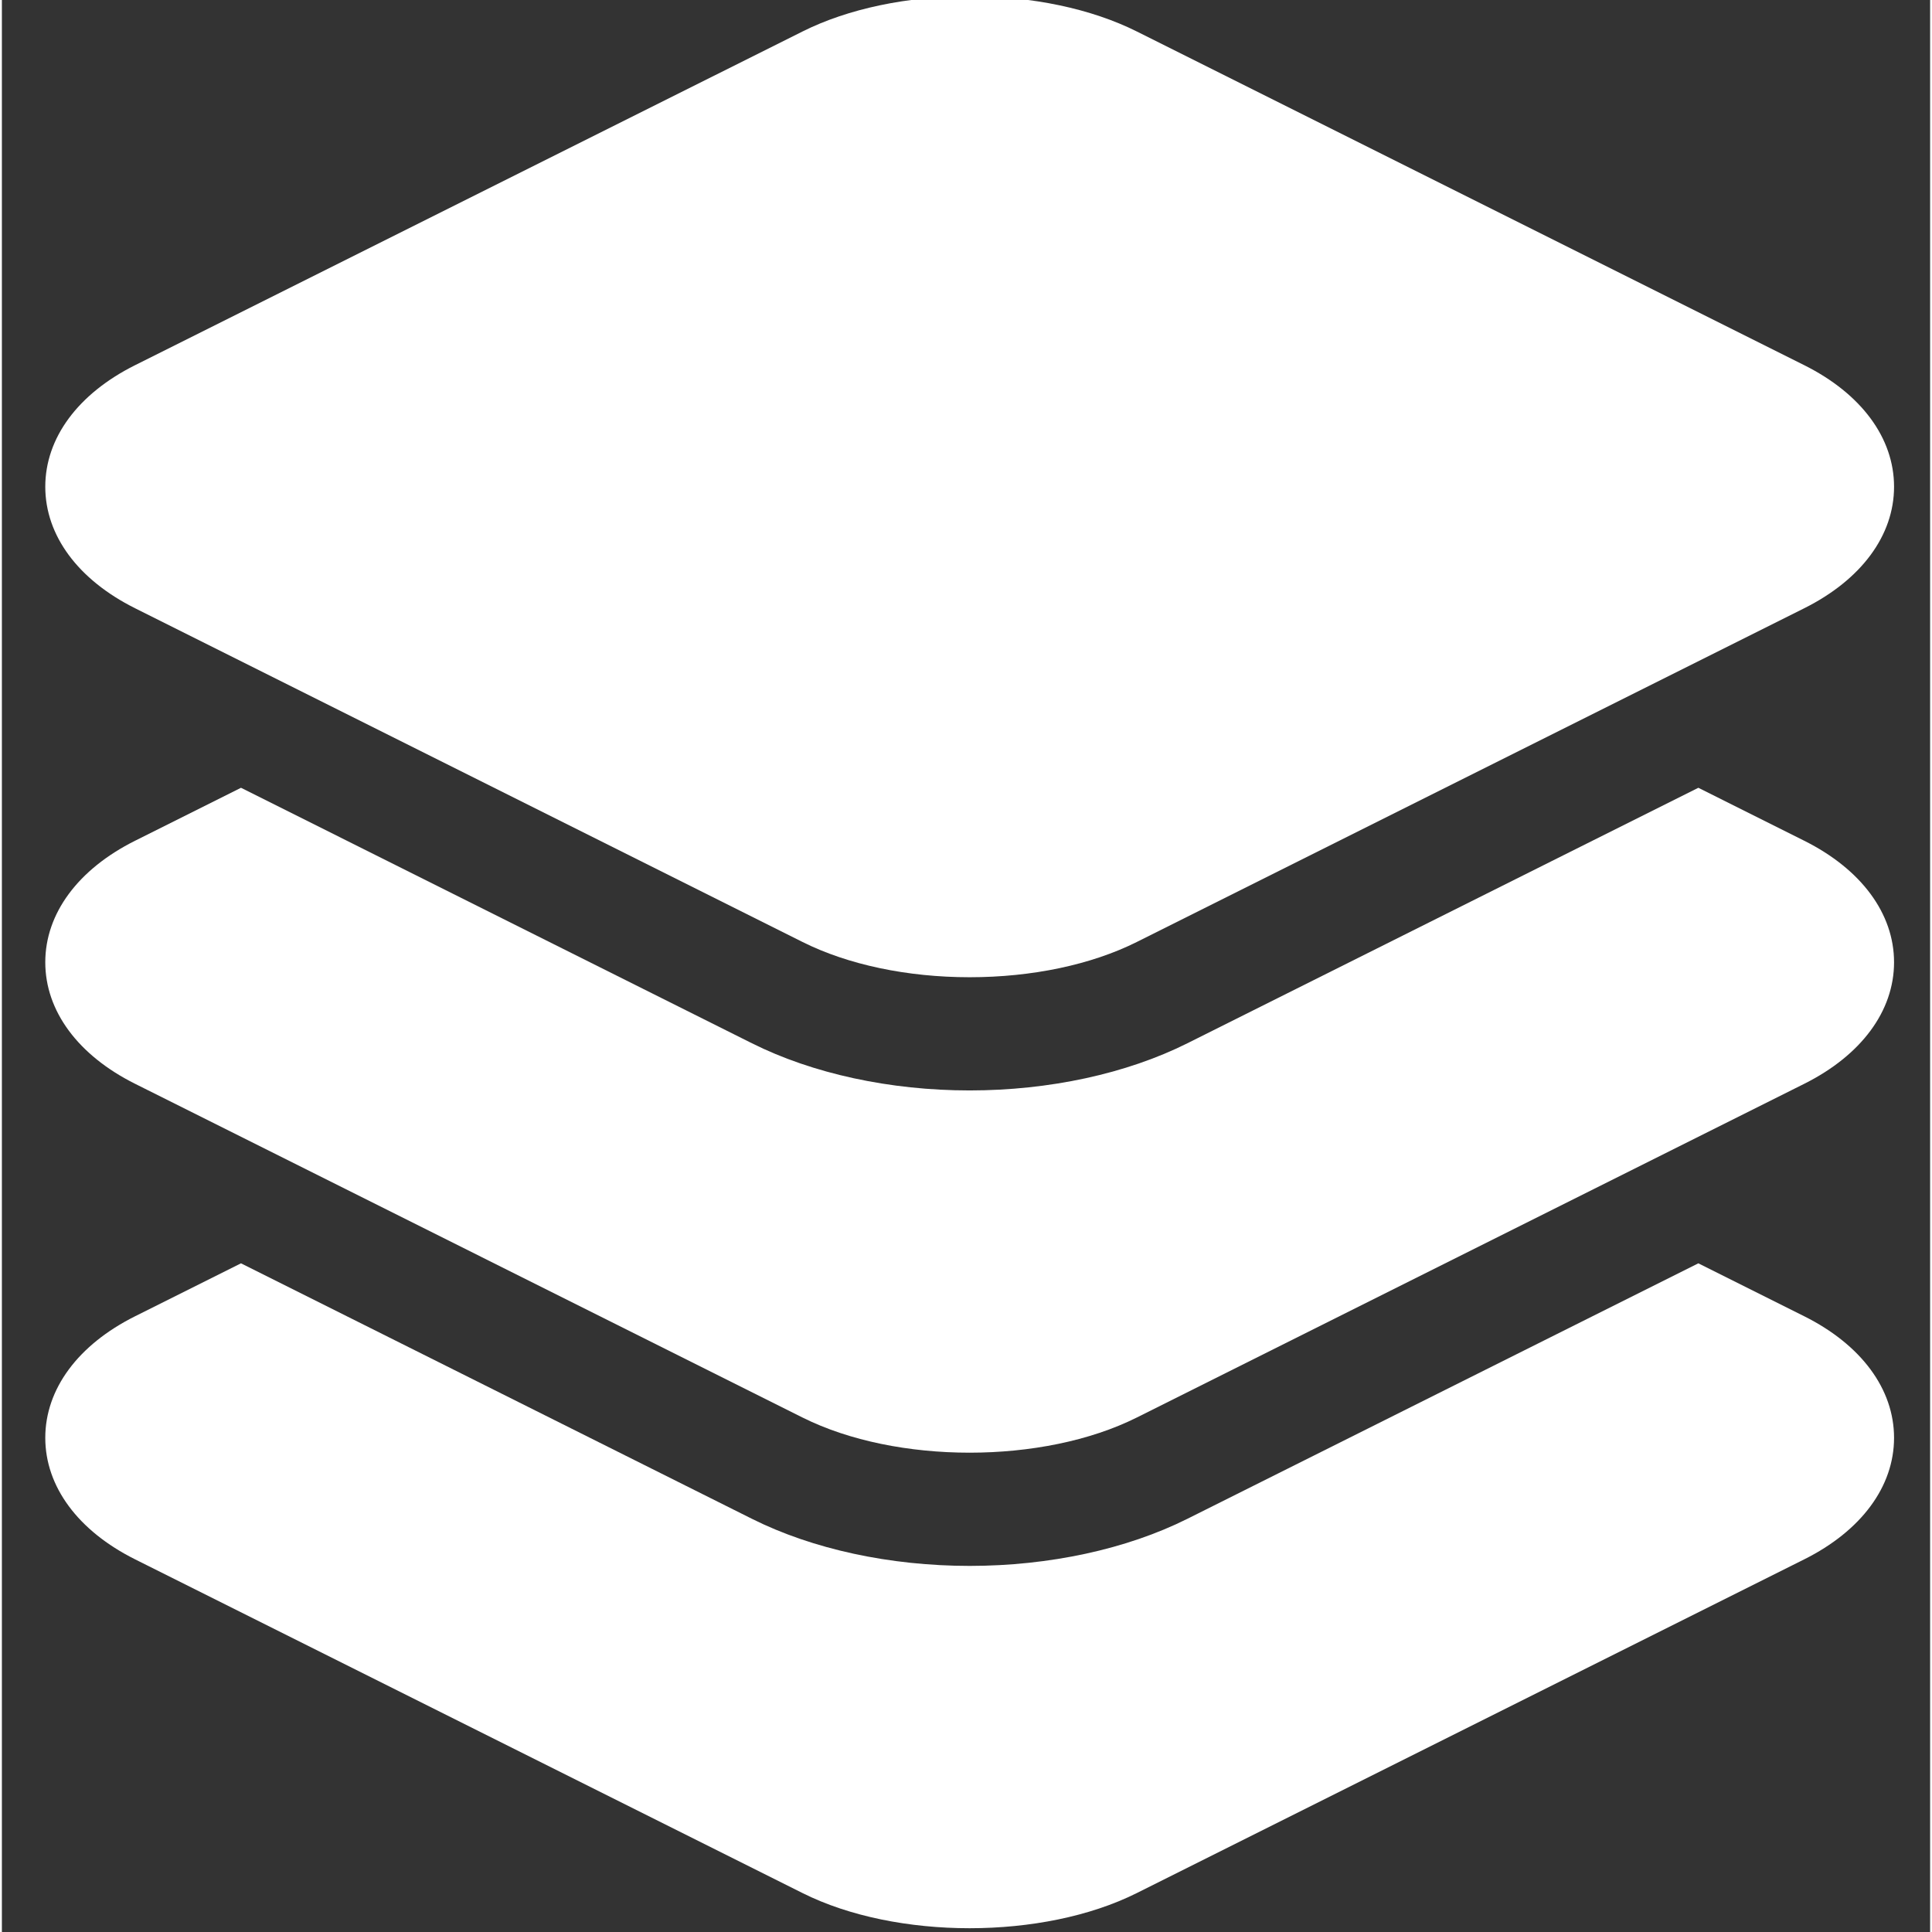 <svg height="511pt" viewBox="-11 1 511 511.999" width="511pt" xmlns="http://www.w3.org/2000/svg">
<rect x="-11" y="1" width="511" height="511.999" fill="#333333" stroke="none"/>
<path fill="white" d="m466.652 349.828-28.074-14.035-135.402 67.703c-16.094 8.047-36.586 12.48-57.703 12.484-21.113 0-41.605-4.434-57.699-12.48l-135.41-67.707-28.074 14.035c-15.121 7.562-23.789 19.301-23.789 32.207 0 12.902 8.672 24.641 23.789 32.199l176.902 88.453c12.418 6.207 28.348 9.312 44.281 9.312 15.934-.004 31.867-3.105 44.281-9.312l176.898-88.449c15.121-7.562 23.793-19.297 23.793-32.203s-8.672-24.645-23.793-32.207zm0 0"/>
<path fill="white"  d="m466.652 223.809-28.074-14.039-135.406 67.707c-16.121 8.062-36.613 12.5-57.699 12.5-21.086 0-41.578-4.438-57.699-12.5l-135.406-67.707-28.078 14.039c-15.117 7.559-23.789 19.297-23.789 32.203 0 12.902 8.672 24.641 23.789 32.199l176.902 88.453c12.418 6.207 28.348 9.312 44.281 9.312 15.934-.004 31.867-3.105 44.281-9.312l176.898-88.449c15.121-7.562 23.793-19.297 23.793-32.203s-8.676-24.645-23.793-32.203zm0 0"/>
<path fill="white"  d="m24.289 162.188 176.902 88.453c12.035 6.02 27.762 9.336 44.281 9.336 16.52 0 32.246-3.316 44.281-9.336l176.895-88.449c15.121-7.562 23.797-19.297 23.797-32.203s-8.672-24.645-23.793-32.207l-176.895-88.445c-12.039-6.02-27.766-9.336-44.285-9.336-16.52 0-32.246 3.316-44.281 9.336l-176.902 88.445c-15.121 7.562-23.789 19.301-23.789 32.207s8.672 24.641 23.789 32.199zm0 0"/></svg>